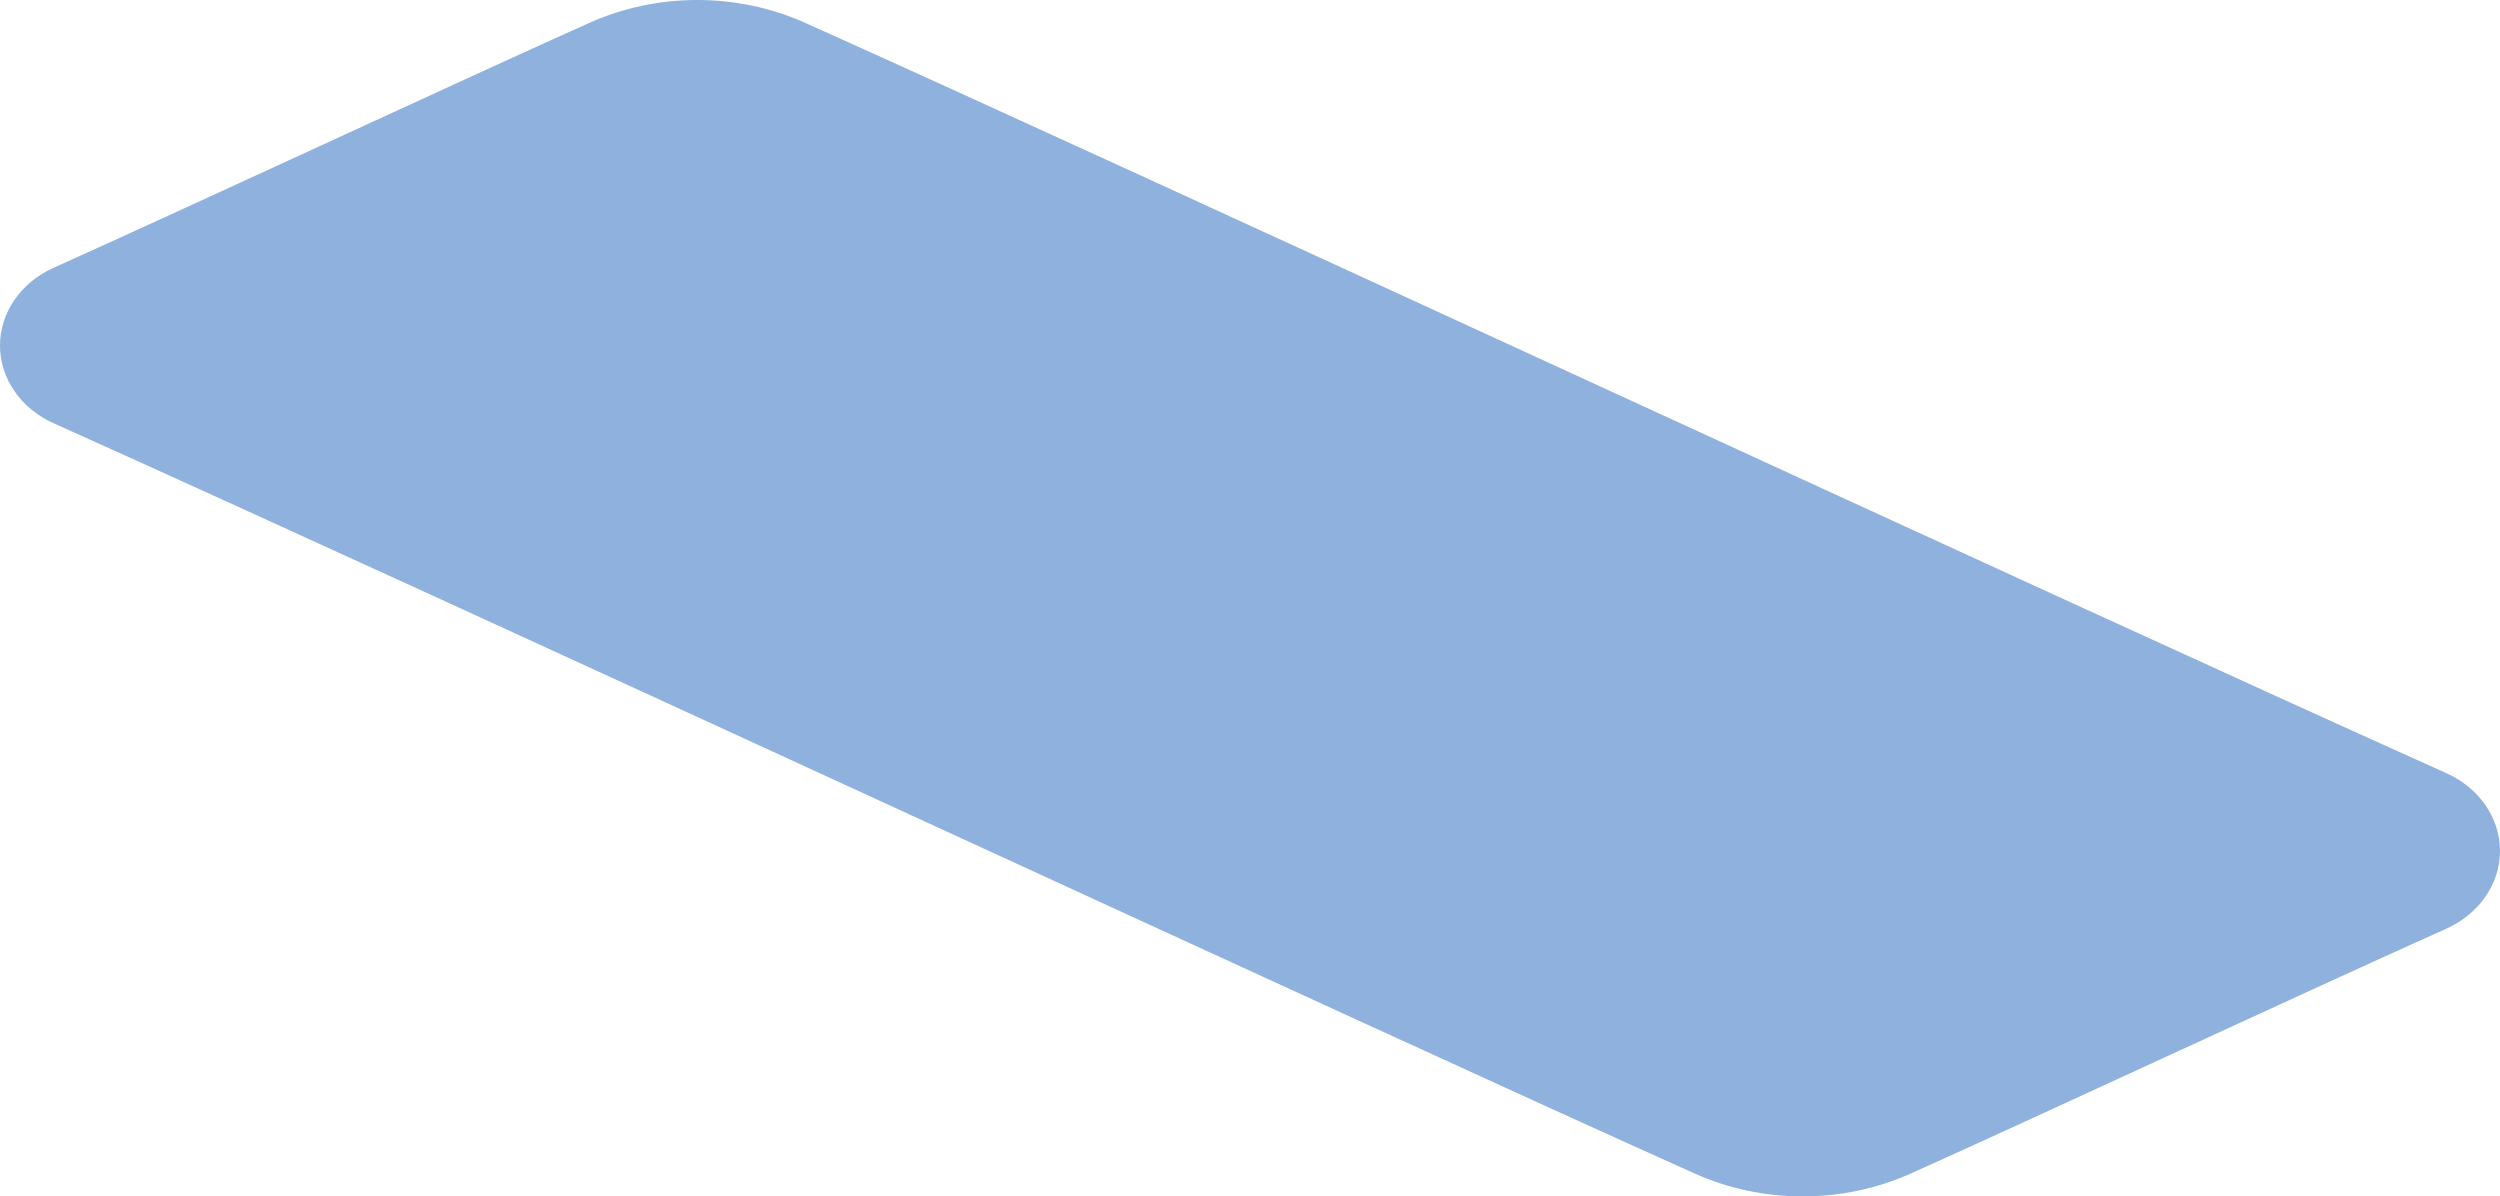 <svg width="560" height="268" viewBox="0 0 560 268" fill="none" xmlns="http://www.w3.org/2000/svg">
<path fill-rule="evenodd" clip-rule="evenodd" d="M180.429 5.151C165.132 -1.717 147.239 -1.717 131.941 5.151C101.073 19.011 48.488 43.542 12.02 59.978C4.644 63.29 0 70.036 0 77.395C0 84.754 4.644 91.5 12.02 94.812C99.707 134.184 307.863 230.713 379.571 262.849C394.868 269.717 412.761 269.717 428.059 262.849C458.927 248.989 511.376 224.458 547.98 208.022C555.356 204.71 560 197.964 560 190.605C560 183.246 555.356 176.5 547.98 173.188C460.293 133.816 252.137 37.287 180.429 5.151Z" fill="#8FB1DD"/>
</svg>
